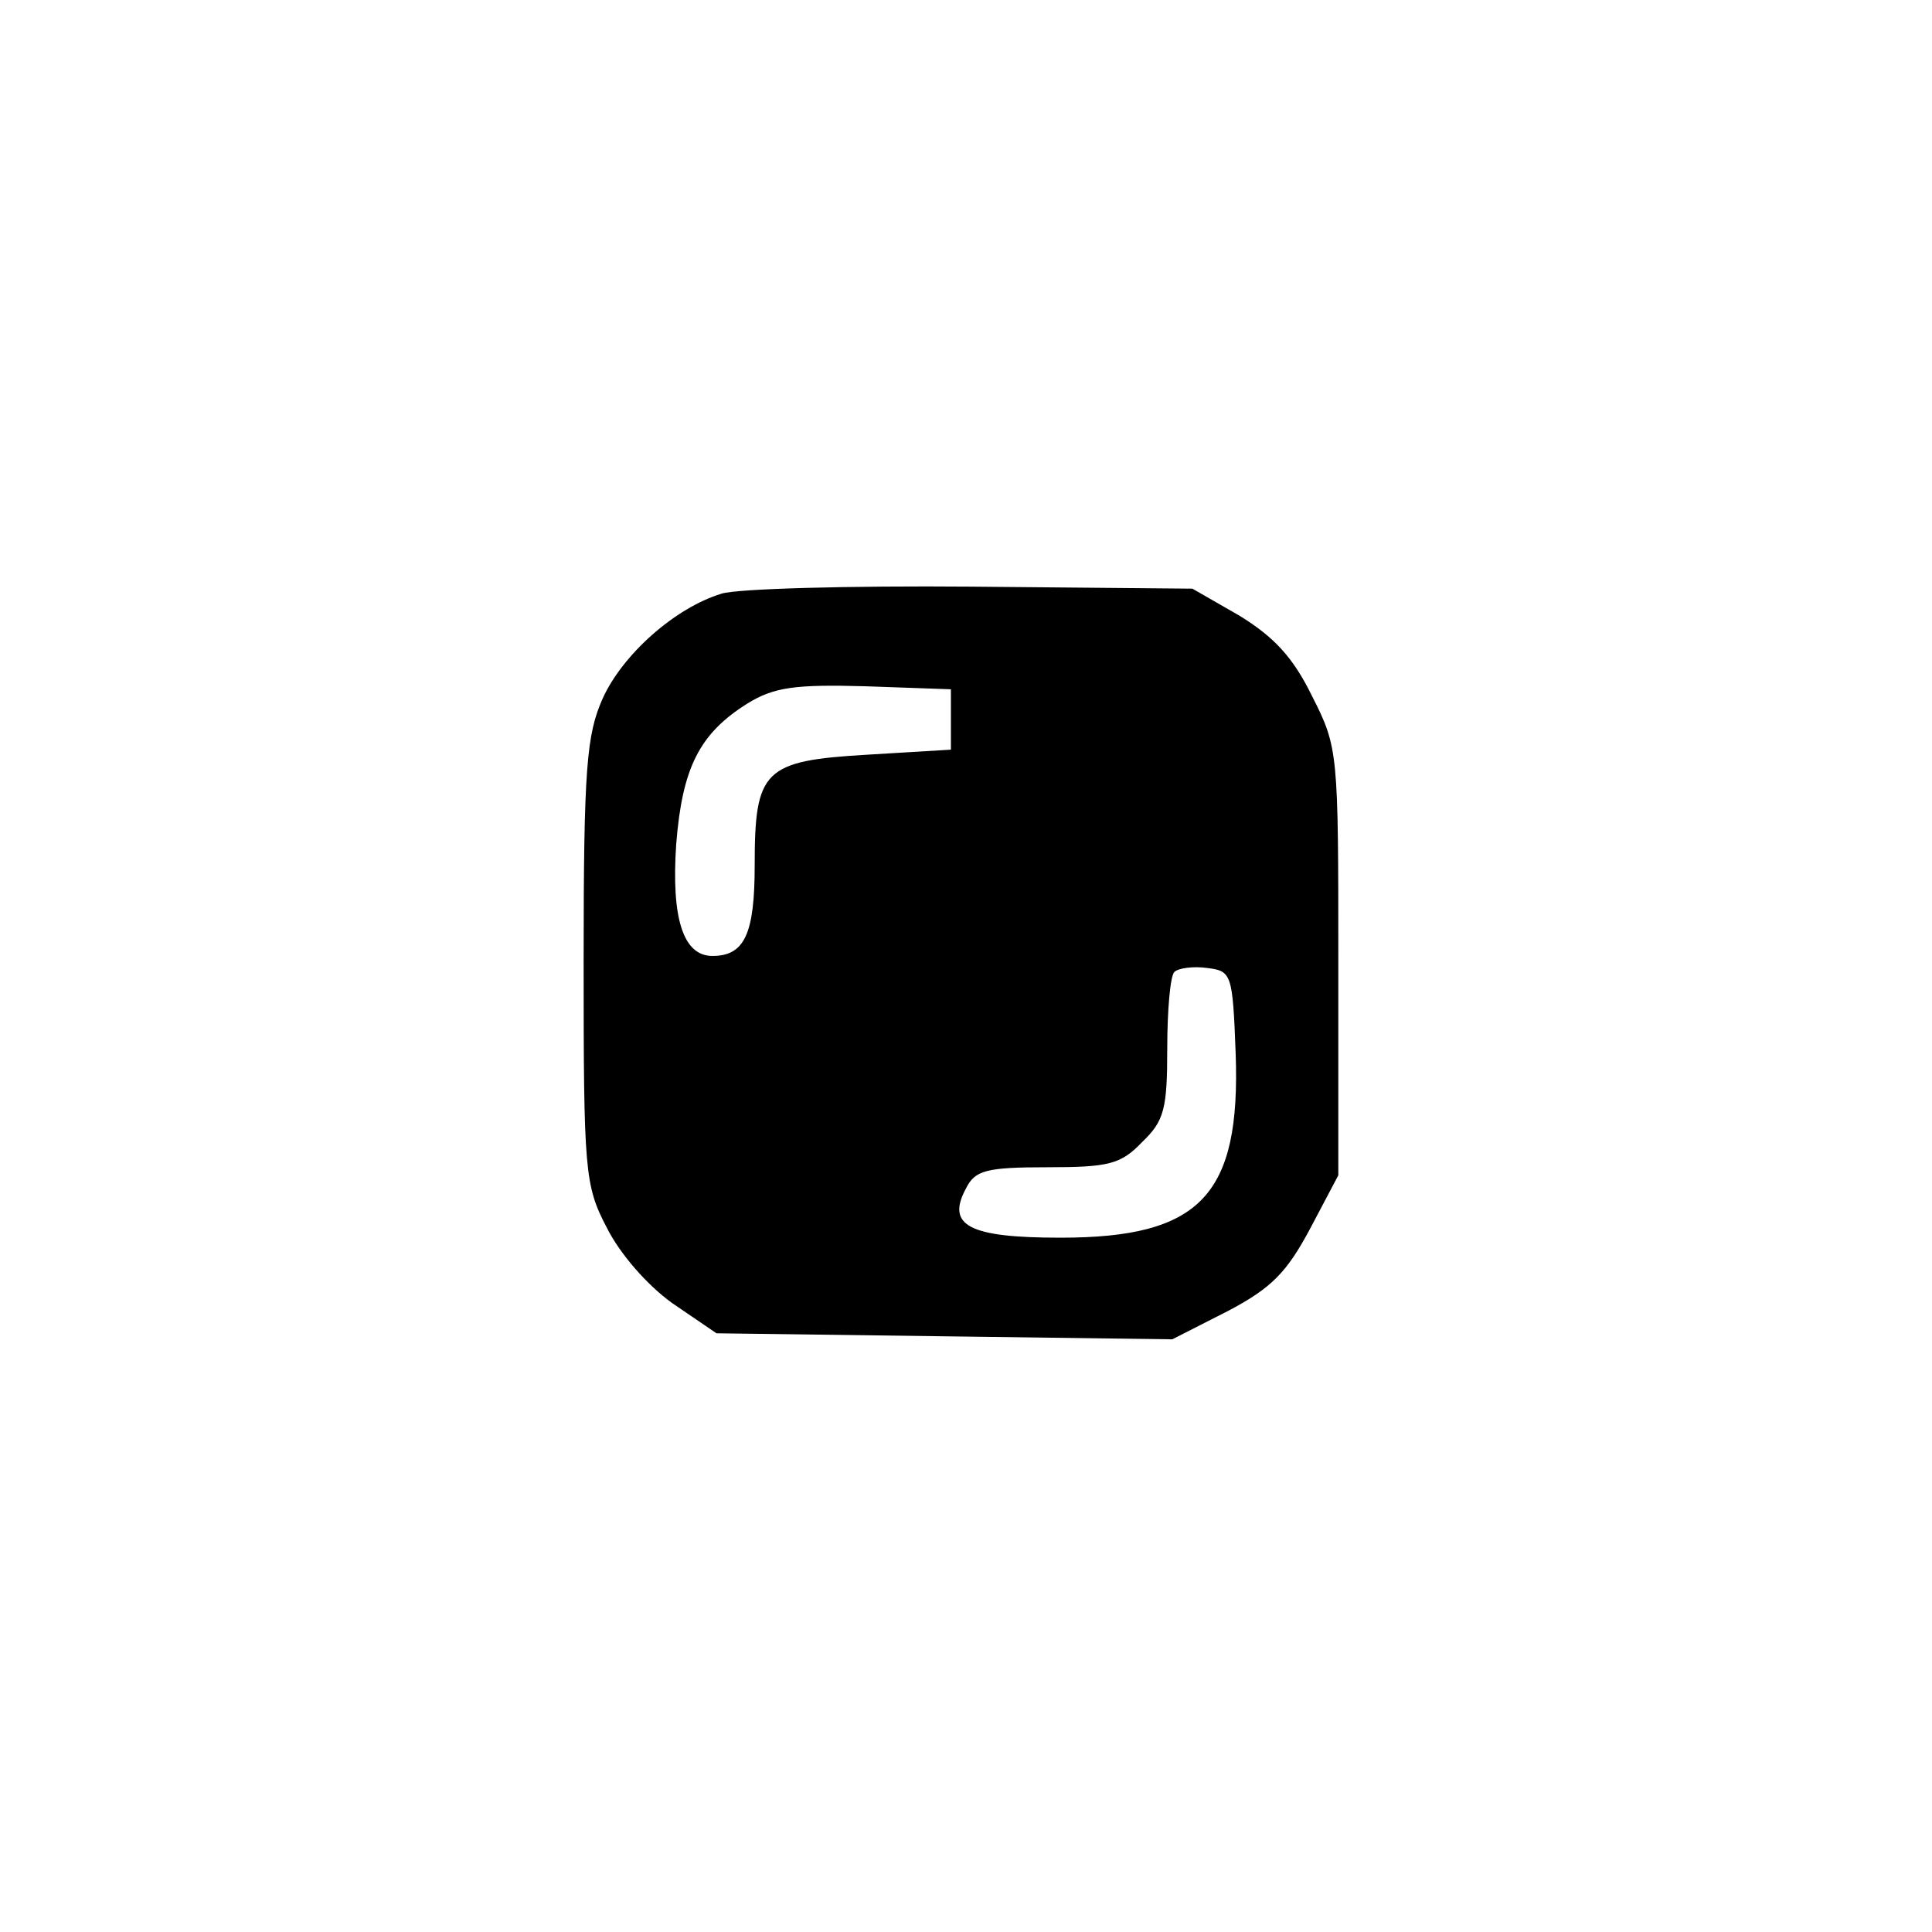 <?xml version="1.0" standalone="no"?>
<!DOCTYPE svg PUBLIC "-//W3C//DTD SVG 20010904//EN"
 "http://www.w3.org/TR/2001/REC-SVG-20010904/DTD/svg10.dtd">
<svg version="1.0" xmlns="http://www.w3.org/2000/svg"
 width="192pt" height="192pt" viewBox="0 0 192 192"
 preserveAspectRatio="xMidYMid meet">
<g transform="translate(0,192) scale(0.1,-0.1)"
fill="#000000" stroke="none">
811 c445 -92 729 -532 635 -987 -62 -301 -295 -546 -601 -630 -91 -26 -329
-26 -420 0 -291 80 -516 305 -596 596 -26 91 -26 329 0 420 120 433 542 692
982 601z"/>
<path d="M717 1330 c-46 -14 -98 -60 -118 -104 -16 -36 -19 -68 -19 -261 0
-209 1 -223 23 -265 13 -26 40 -57 65 -75 l44 -30 226 -3 227 -3 55 28 c44 23
59 39 82 82 l28 53 0 212 c0 208 0 213 -26 264 -19 39 -38 59 -72 80 l-47 27
-220 2 c-121 1 -233 -2 -248 -7z m228 -125 l0 -30 -83 -5 c-103 -6 -112 -15
-112 -110 0 -68 -10 -90 -42 -90 -29 0 -41 37 -36 111 6 76 23 110 71 140 26
16 47 19 117 17 l85 -3 0 -30z m283 -332 c5 -141 -35 -183 -174 -183 -91 0
-114 12 -94 49 9 18 20 21 81 21 61 0 73 3 94 25 22 21 25 33 25 93 0 38 3 72
7 76 4 4 19 6 33 4 24 -3 25 -6 28 -85z"/>
</g>
</svg>

